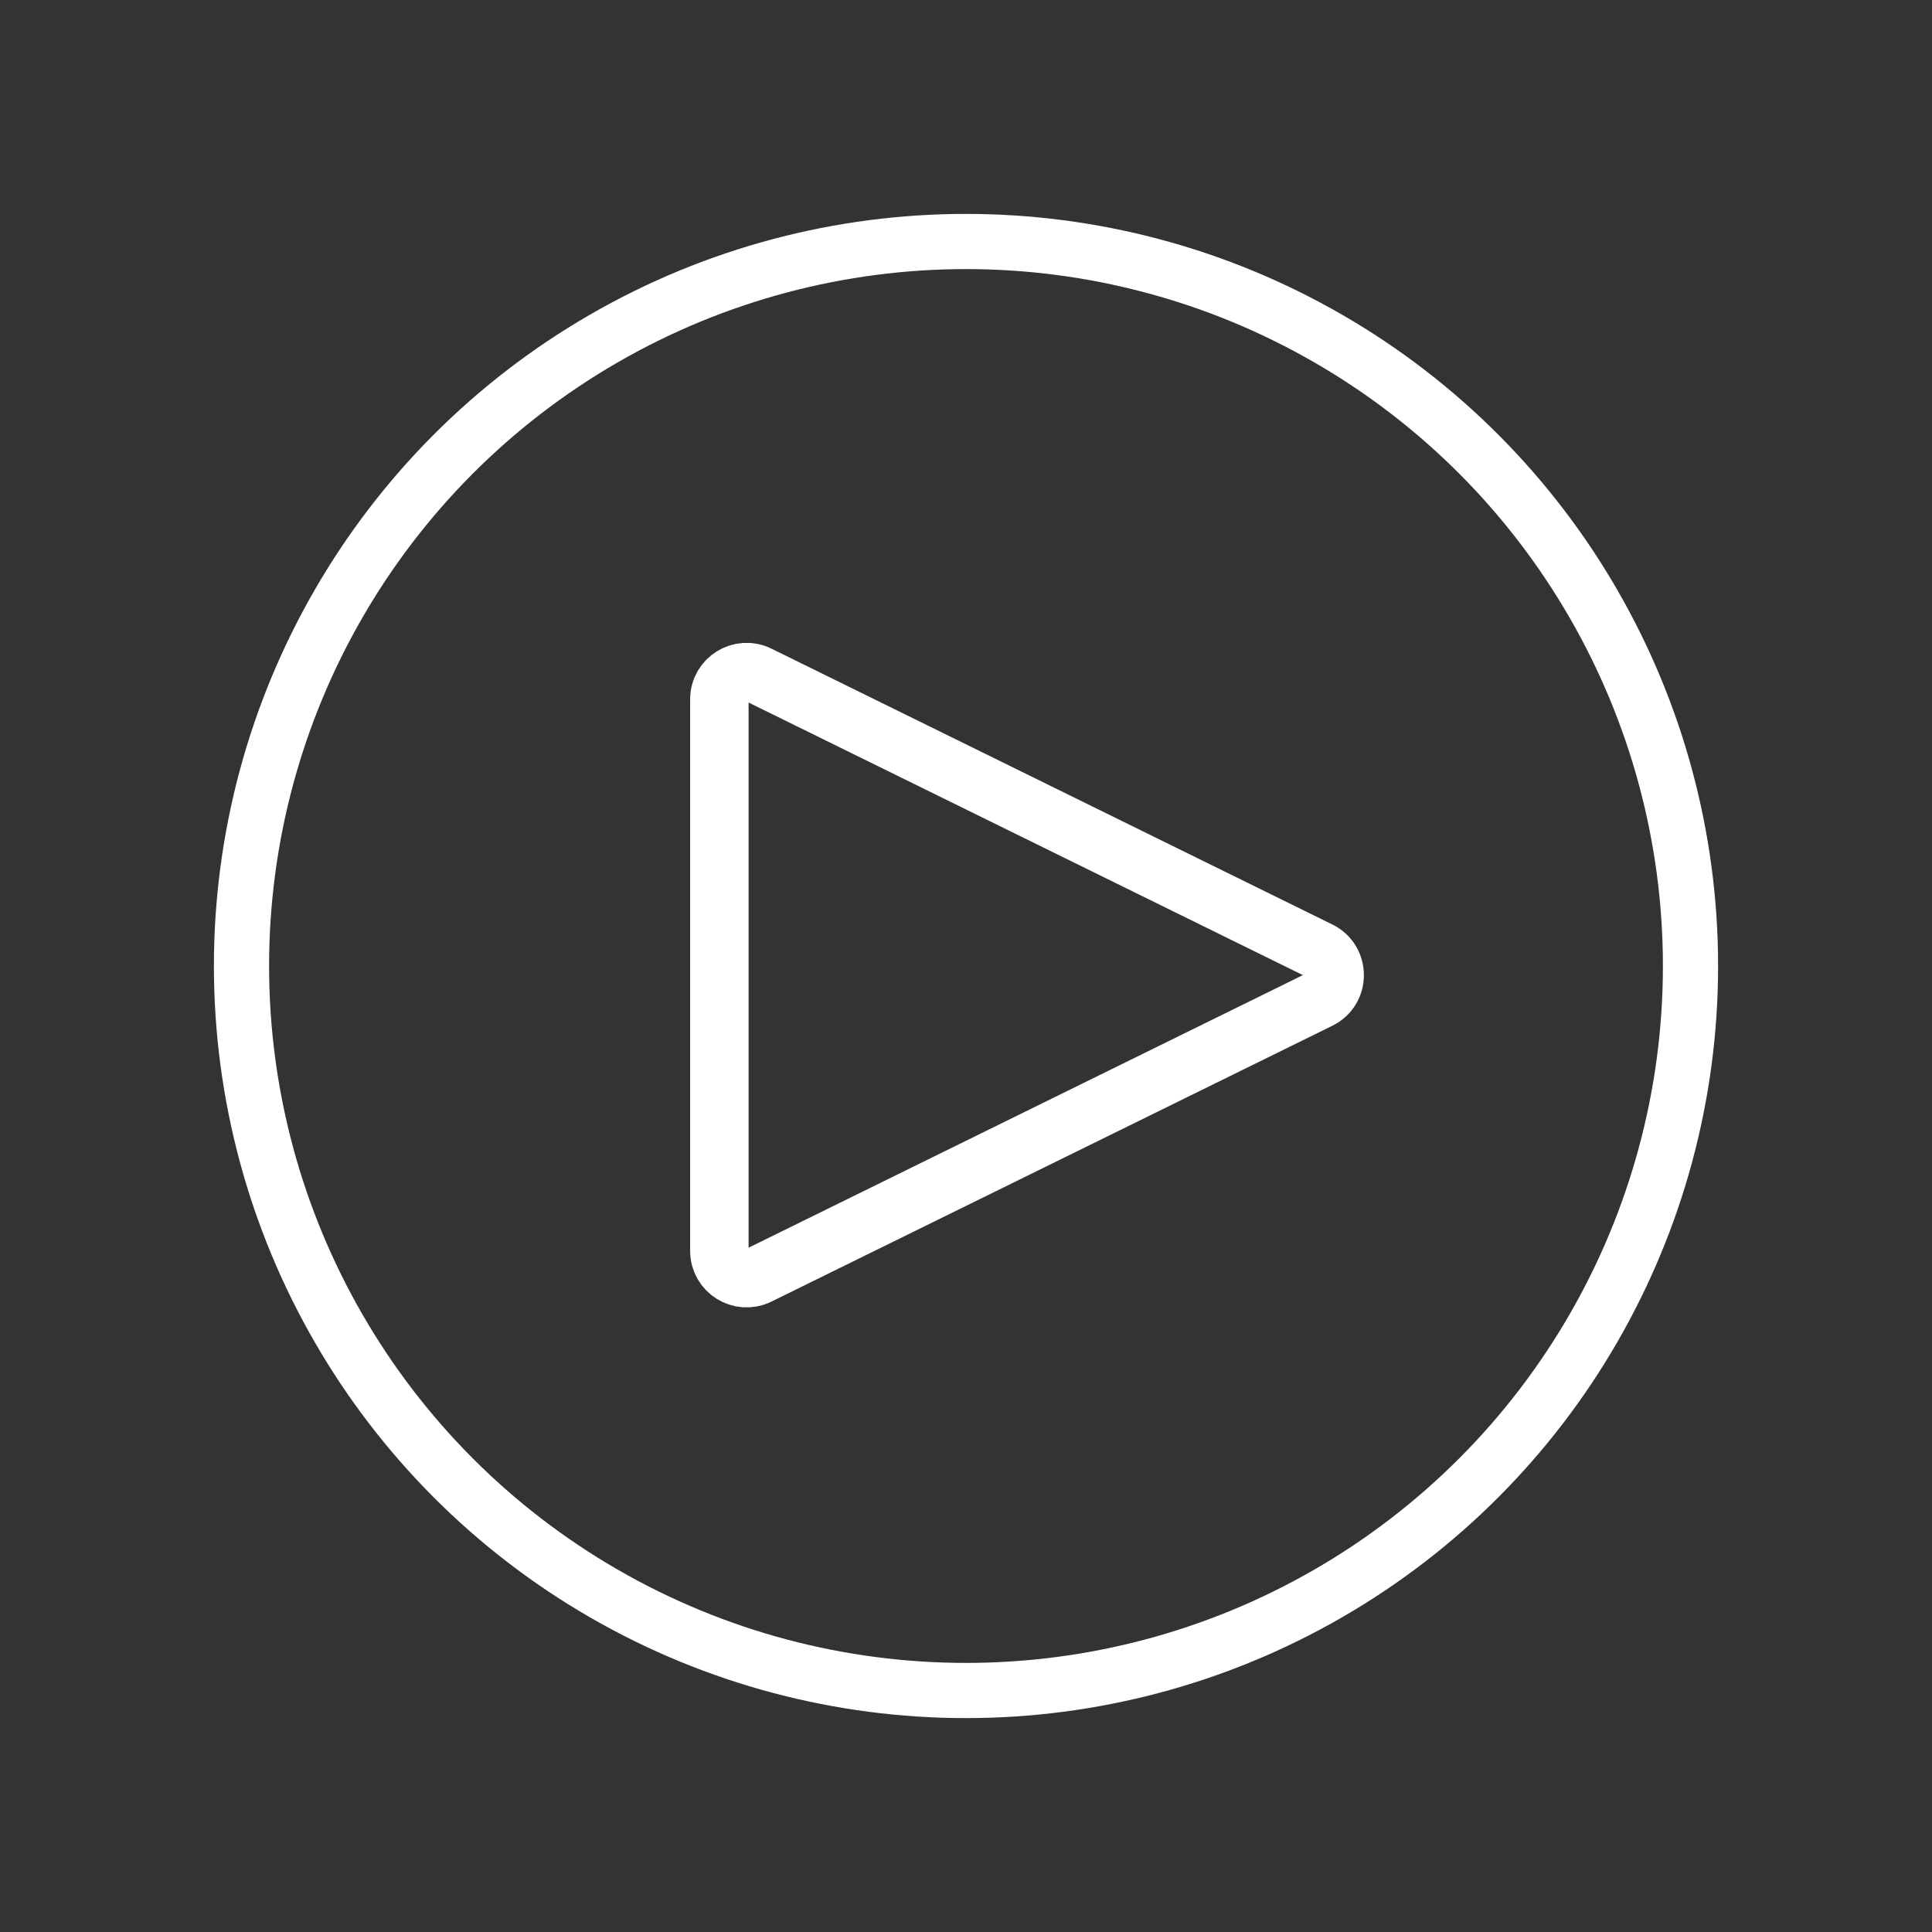<svg width="32" height="32" viewBox="0 0 32 32" fill="none" xmlns="http://www.w3.org/2000/svg">
<rect x="0" y="0" width="32" height="32" fill="#333333" stroke="none"/>
<circle cx="16" cy="16" r="12" stroke="white" stroke-width="0.914"/>
<path d="M21.855 16.555L12.564 21.124C12.265 21.271 11.915 21.053 11.915 20.72L11.915 11.582C11.915 11.249 12.265 11.031 12.564 11.178L21.855 15.747C22.19 15.912 22.19 16.39 21.855 16.555Z" stroke="white" stroke-width="0.968"/>
</svg>
